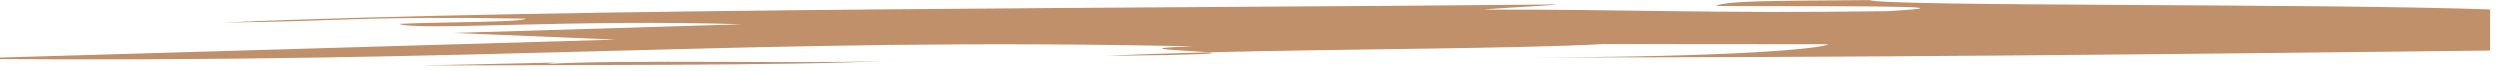 <?xml version="1.0" standalone="no"?>
<!-- Generator: Adobe Fireworks 10, Export SVG Extension by Aaron Beall (http://fireworks.abeall.com) . Version: 0.6.1  -->
<!DOCTYPE svg PUBLIC "-//W3C//DTD SVG 1.1//EN" "http://www.w3.org/Graphics/SVG/1.1/DTD/svg11.dtd">
<svg id="Untitled-%u9801%u9762%201" viewBox="0 0 212 6" style="background-color:#ffffff00" version="1.1"
	xmlns="http://www.w3.org/2000/svg" xmlns:xlink="http://www.w3.org/1999/xlink" xml:space="preserve"
	x="0px" y="0px" width="212px" height="6px"
>
	<g>
		<path d="M 102.493 4.436 C 99.404 4.514 96.462 4.604 93.787 4.742 C 102.411 4.641 103.473 4.538 102.493 4.436 Z" fill="#c0906a"/>
		<path d="M 158.51 0.008 C 150.236 0.077 146.498 0.049 145.477 0.506 C 152.904 0.559 169.408 0.422 160.045 0.947 C 144.971 1.162 137.789 0.775 125.811 0.816 C 126.628 0.69 135.199 0.289 130.583 0.39 C 101.234 0.693 46.708 0.676 18.895 1.915 C 29.451 1.799 30.558 1.344 44.595 1.582 C 44.363 1.911 36.915 1.858 33.827 2.027 C 35.584 2.641 48.305 1.609 62.93 2.057 L 38.443 2.794 L 52.223 3.359 L -3.472 4.983 C 42.52 5.404 63.617 3.116 101.144 3.932 C 95.224 4.121 101.03 4.287 102.493 4.436 C 114.421 4.136 128.687 4.136 136.008 3.735 L 155.004 3.75 C 154.801 4.078 147.471 4.886 128.075 4.869 C 157.93 4.894 184.713 4.587 211.156 4.287 L 211.156 0.8 C 196.748 0.285 160.152 0.564 158.51 0.008 Z" fill="#c0906a"/>
		<path d="M 192.19 -4.166 C 195.023 -4.011 196.478 -3.933 200.221 -3.904 L 192.19 -4.166 Z" fill="#c0906a"/>
		<path d="M 74.827 5.167 C 75.624 5.126 76.183 5.073 76.453 5.004 C 76.215 5.069 75.624 5.118 74.827 5.167 Z" fill="#c0906a"/>
		<path d="M 35.739 5.551 C 46.369 5.511 68.67 5.564 74.827 5.167 C 69.336 5.436 52.394 5.021 46.303 5.429 L 47.075 5.307 L 35.739 5.551 Z" fill="#c0906a"/>
	</g>
</svg>